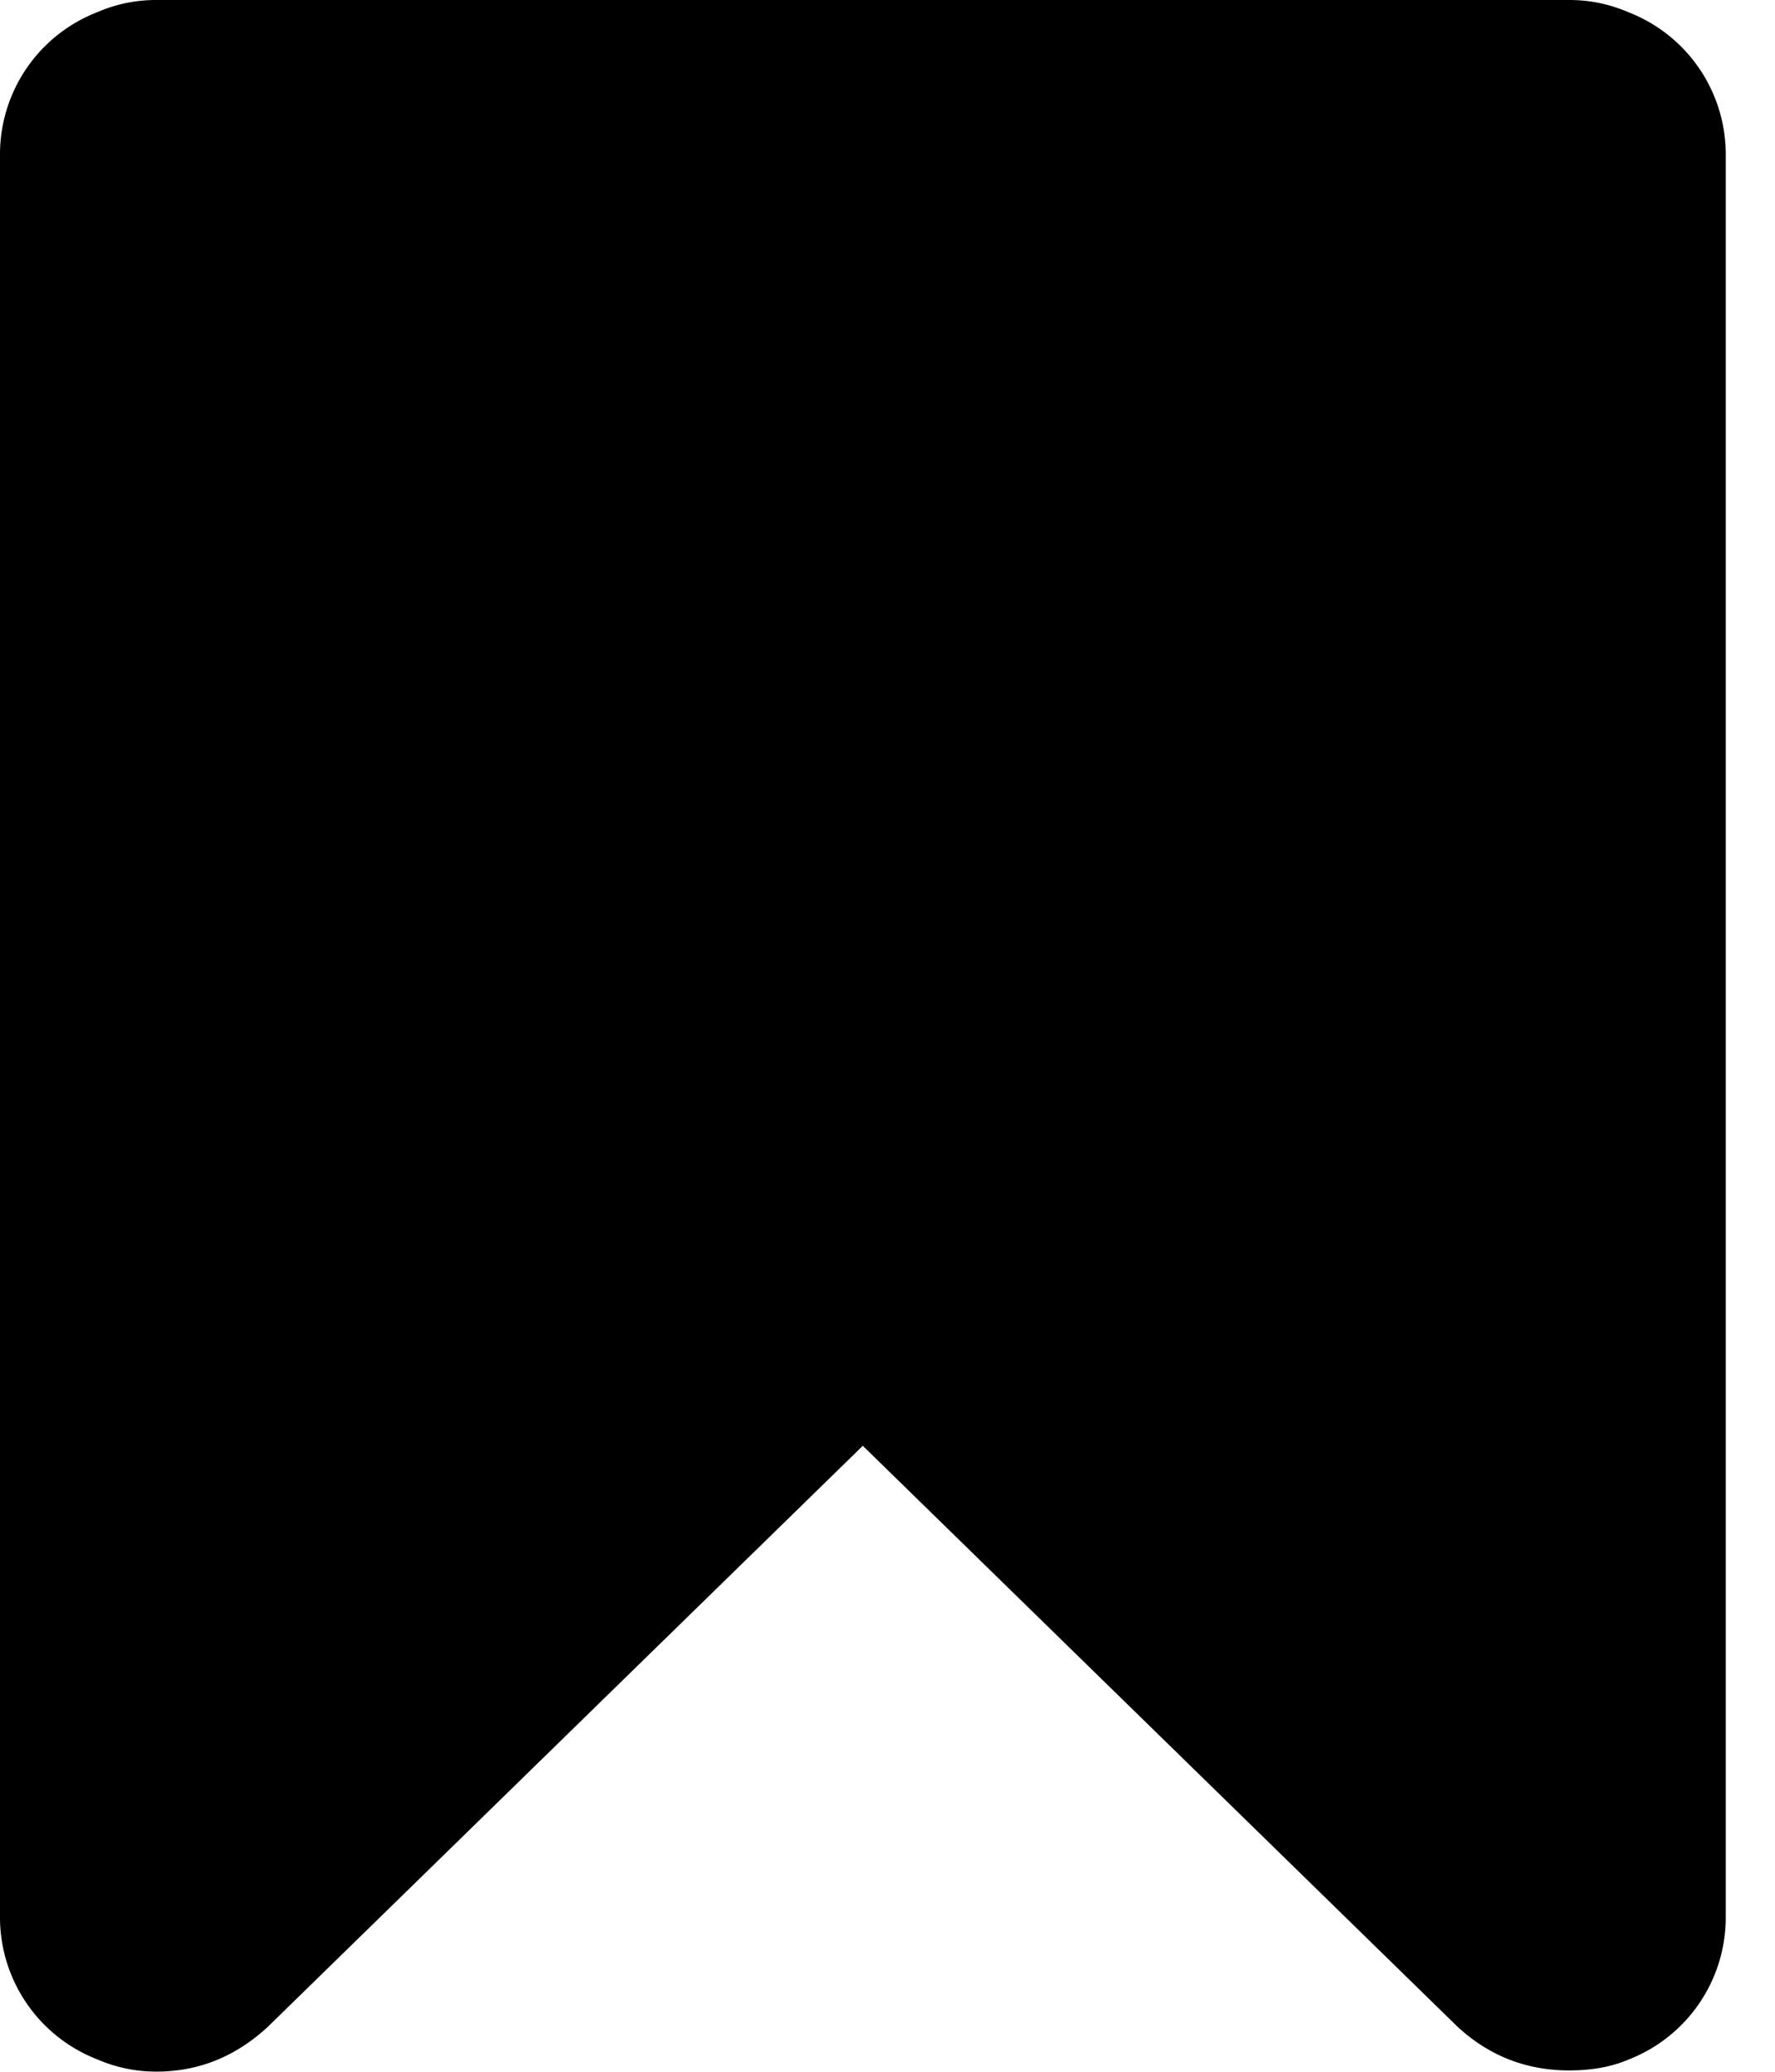 <svg width="12" height="14" xmlns="http://www.w3.org/2000/svg"><path d="M10.61 0c.14 0 .273.028.4.083a1.03 1.03 0 0 1 .657.953v11.928a1.03 1.03 0 0 1-.656.953c-.116.05-.25.074-.402.074-.291 0-.543-.099-.756-.296L5.833 9.77l-4.02 3.924c-.218.203-.47.305-.756.305a.995.995 0 0 1-.4-.083A1.03 1.03 0 0 1 0 12.964V1.036A1.03 1.03 0 0 1 .656.083.995.995 0 0 1 1.057 0h9.552Z" /></svg>